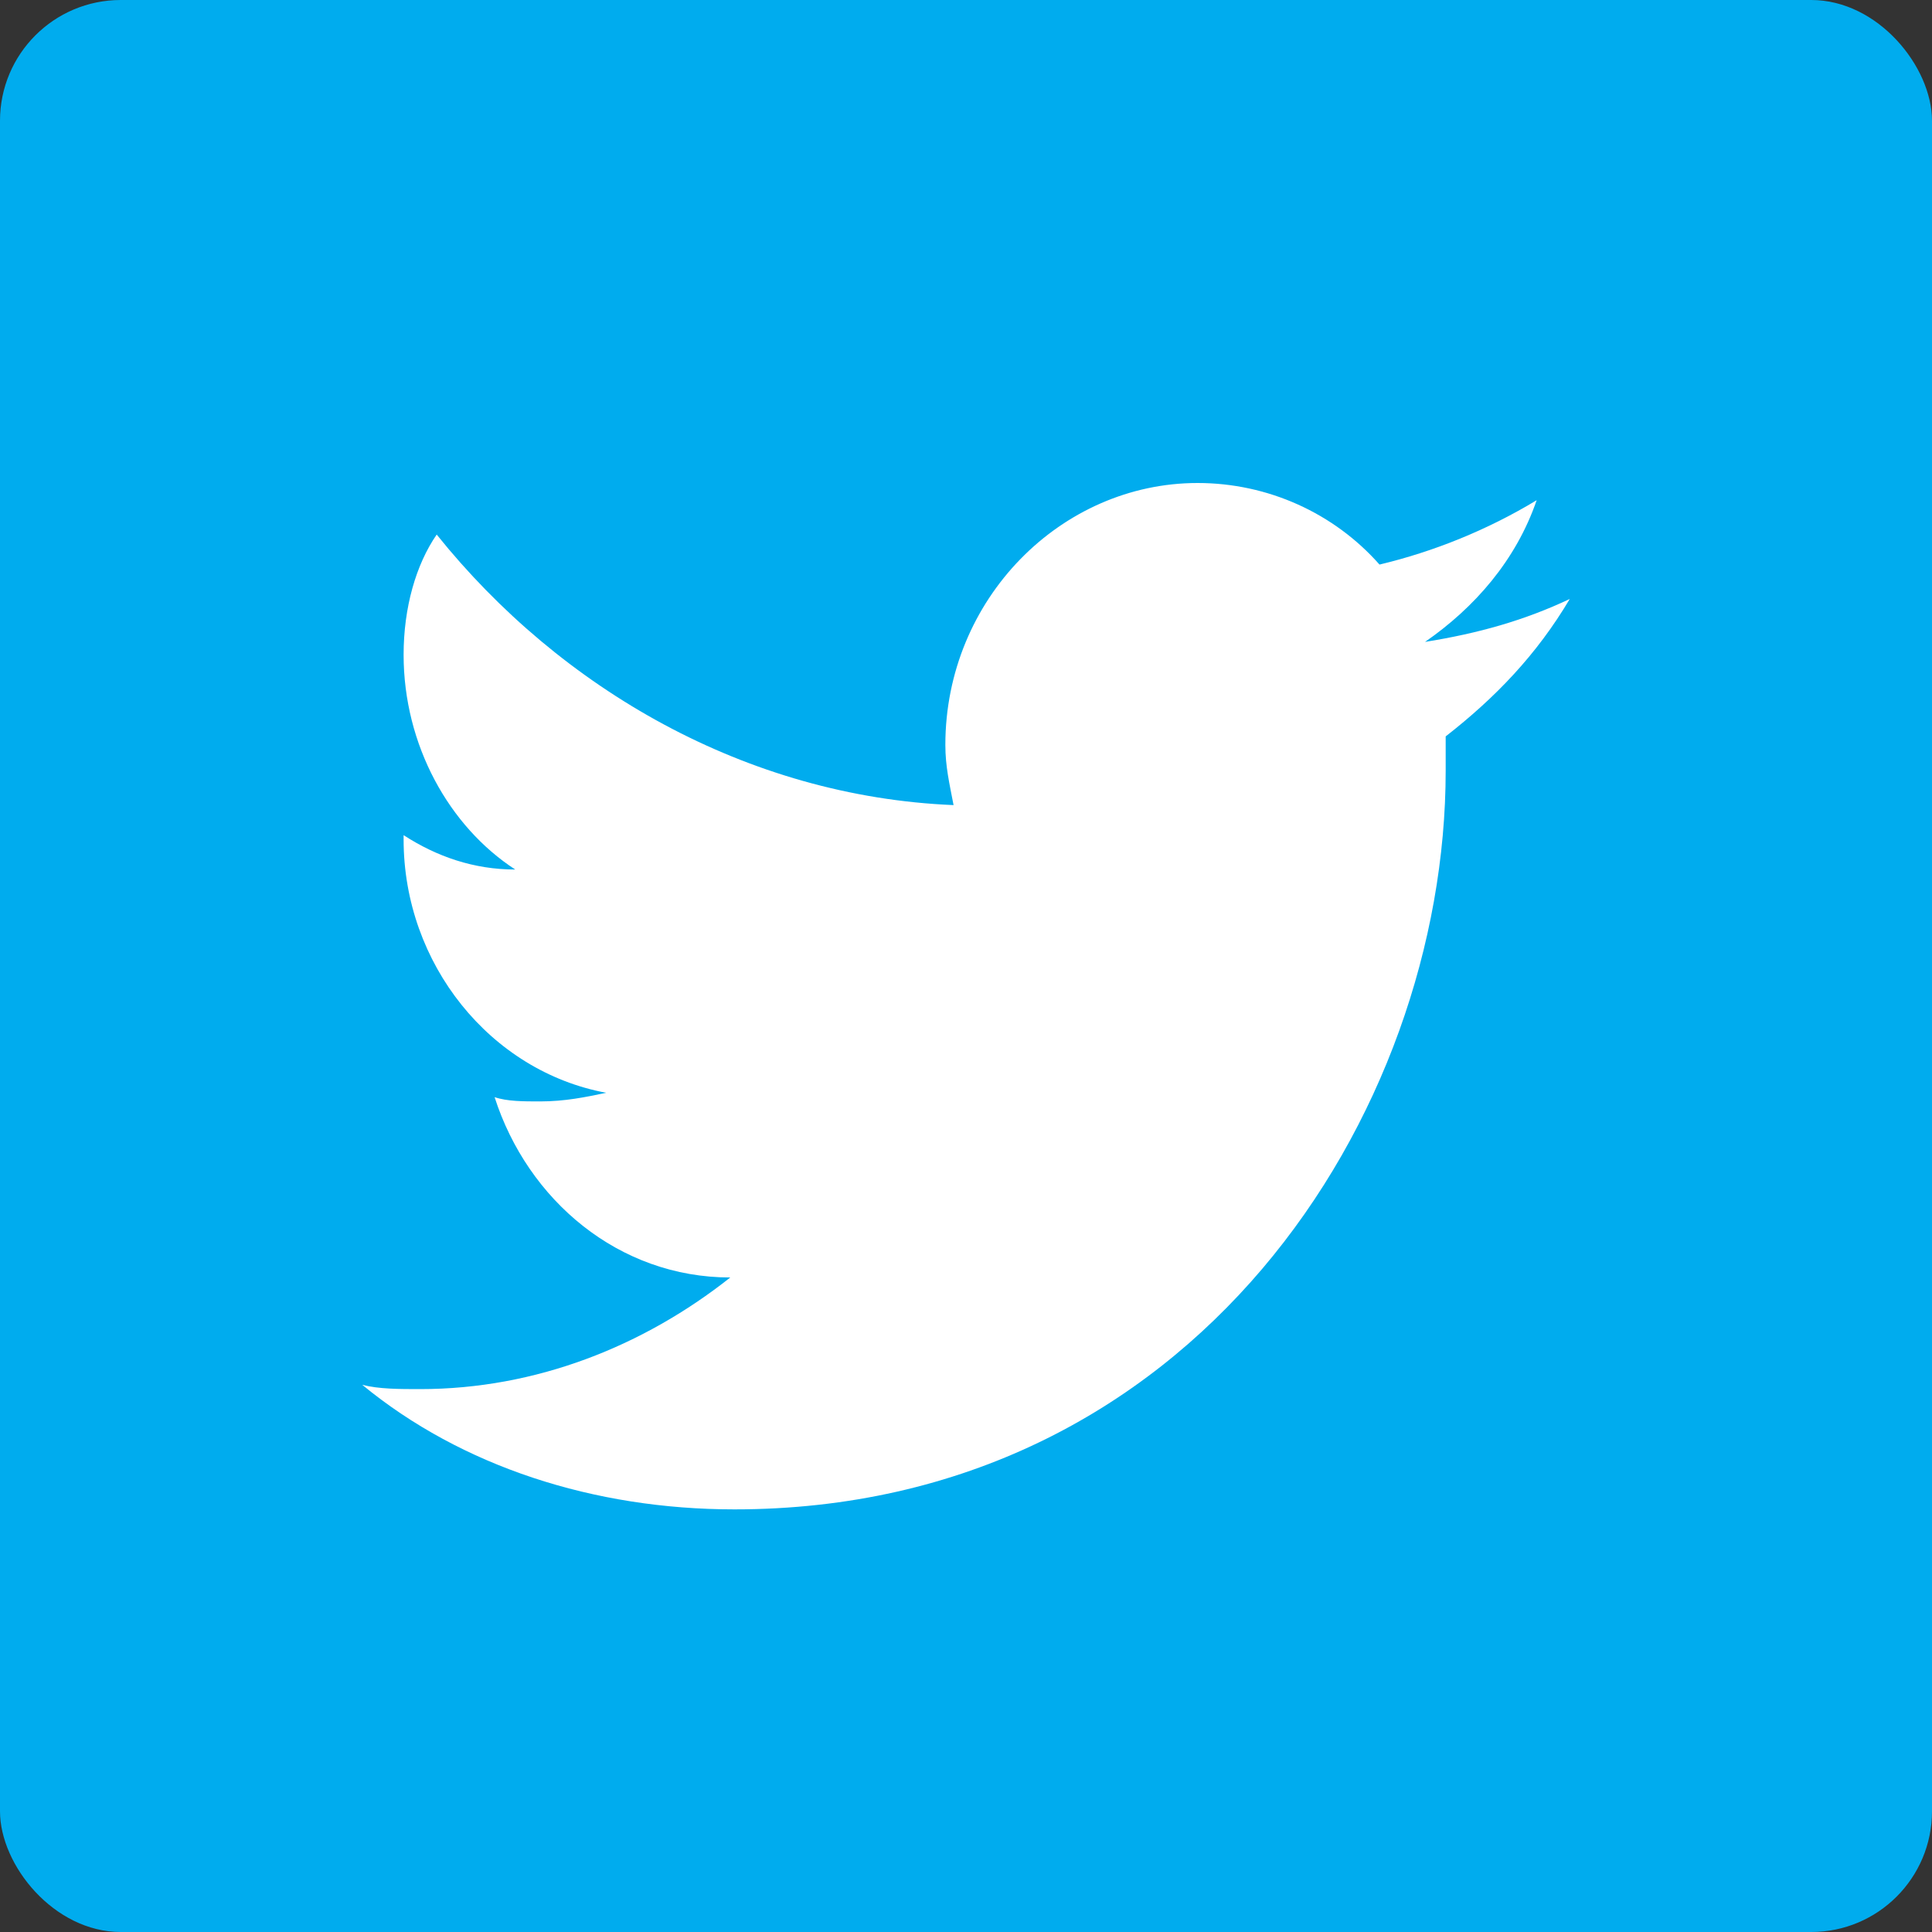 <svg width="32" height="32" viewBox="0 0 32 32" fill="none" xmlns="http://www.w3.org/2000/svg">
<rect x="0" y="0" width="32" height="32" fill="#333333" stroke="none"/>
<rect width="32" height="32" rx="2" fill="#00ACEE"/>
<path d="M26 9.921C25.247 10.276 24.493 10.489 23.603 10.632C24.425 10.063 25.11 9.28 25.452 8.285C24.63 8.782 23.74 9.138 22.849 9.351C22.096 8.498 21 8 19.836 8C17.575 8 15.658 9.921 15.658 12.339C15.658 12.695 15.726 12.979 15.794 13.335C12.37 13.193 9.288 11.414 7.233 8.854C6.89 9.351 6.685 10.063 6.685 10.845C6.685 12.339 7.438 13.69 8.534 14.402C7.849 14.402 7.233 14.188 6.685 13.833V13.904C6.685 15.966 8.123 17.745 10.041 18.1C9.699 18.172 9.356 18.243 8.945 18.243C8.671 18.243 8.397 18.243 8.192 18.172C8.74 19.879 10.247 21.159 12.096 21.159C10.658 22.297 8.877 23.008 6.959 23.008C6.616 23.008 6.274 23.008 6 22.937C7.644 24.289 9.836 25 12.164 25C19.767 25 23.945 18.456 23.945 12.766V12.197C24.767 11.556 25.452 10.845 26 9.921Z" fill="white"/>
</svg>

